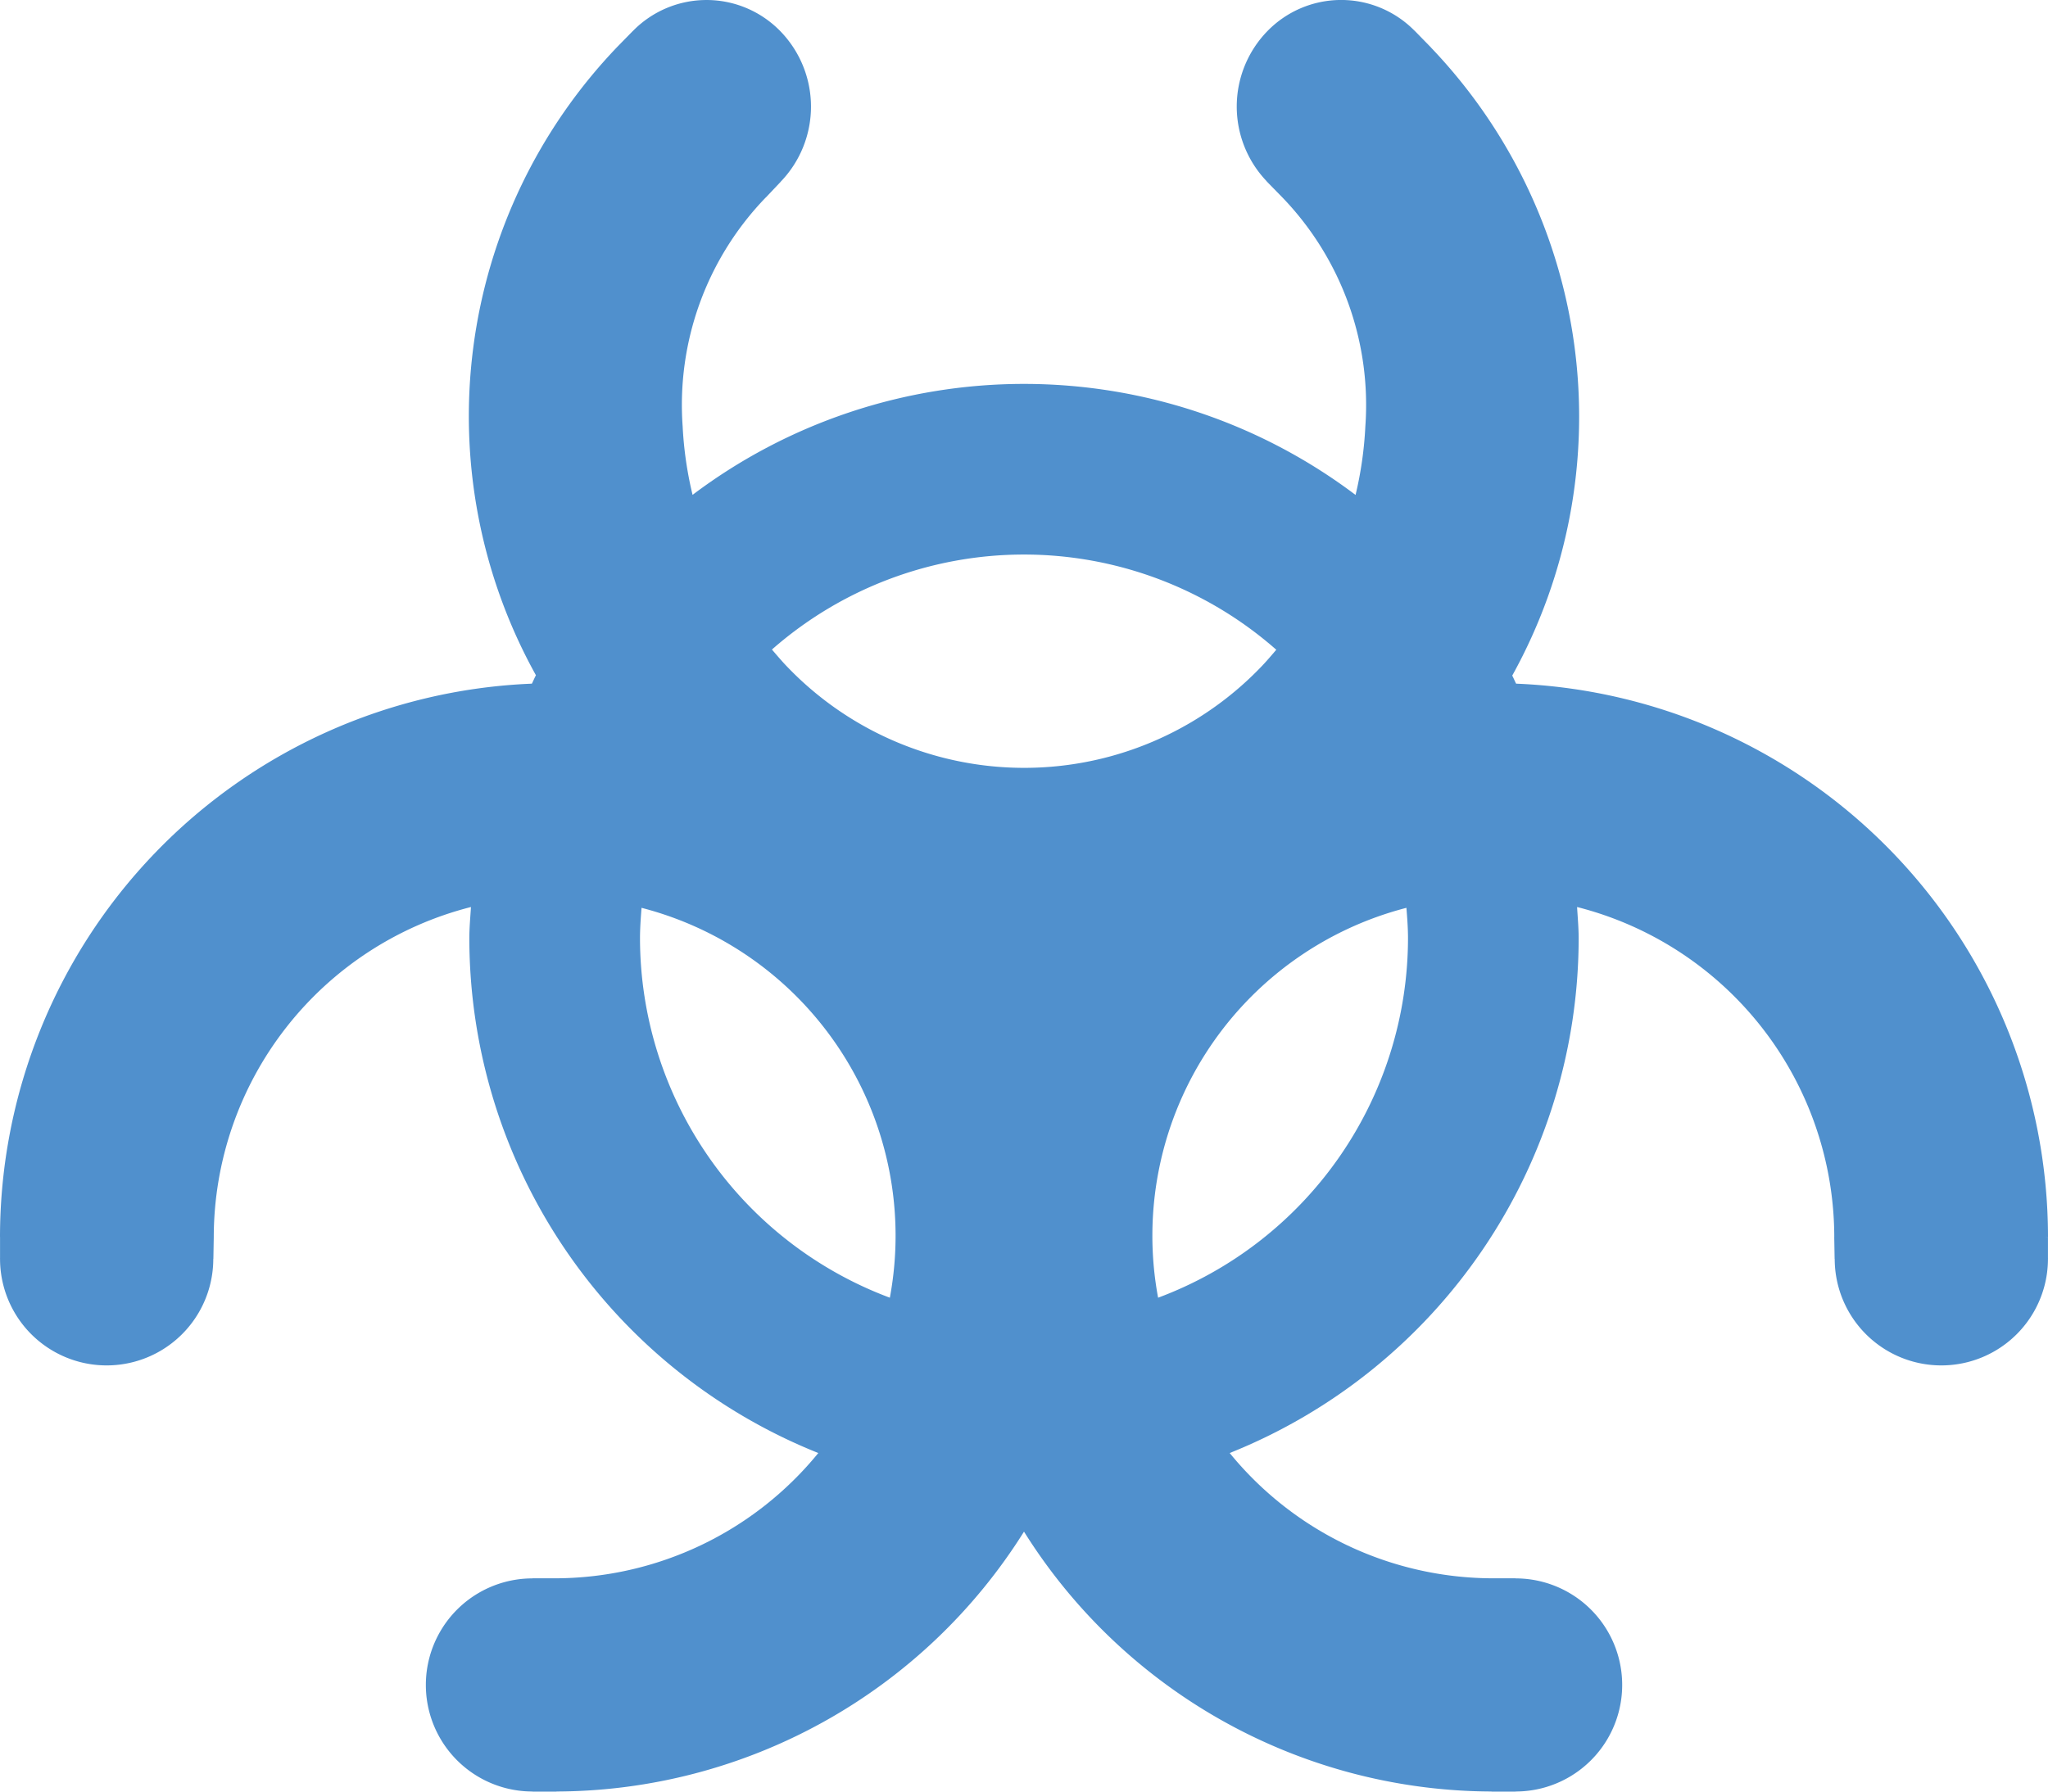 <svg xmlns="http://www.w3.org/2000/svg" viewBox="0 0 48 42"><defs><style>.cls-1{fill:#5090cd;}</style></defs><title>Asset 684</title><g id="Layer_2" data-name="Layer 2"><g id="Icons"><path class="cls-1" d="M47.999,29.493v-.492h-.05L47.95,29h.05v.01L48,29A12.99,12.99,0,0,0,35.534,16.027c-.032-.062-.058-.127-.091-.189A12.524,12.524,0,0,0,33.54,1.116l.001-.001L33.151.716l-.001.001a2.412,2.412,0,0,0-3.447.014A2.536,2.536,0,0,0,29.689,4.25l-.001.002.361.369A7.013,7.013,0,0,1,32,10a8.688,8.688,0,0,1-.229,1.603,12.901,12.901,0,0,0-15.539-.002A8.655,8.655,0,0,1,16,10a6.995,6.995,0,0,1,1.95-5.373l-.041-.042 0-0.0.042.043.347-.367-.001-.001A2.536,2.536,0,0,0,18.29.732,2.413,2.413,0,0,0,14.834.726L14.832.727,14.826.732l-.005.006-.341.348.034.035h-0L14.48,1.086l.007-.007-.007.007A12.513,12.513,0,0,0,12.561,15.83c-.035.064-.062.132-.095.197A12.99,12.99,0,0,0,0,29l0.0.01V29H.05l-0.0 0H.001v.492L0,29.5l.001.007v.003H.001a2.499,2.499,0,0,0,4.998,0h.002L5.01,29h-.06L4.95,29h.06a7.997,7.997,0,0,1,6.028-7.737C11.023,21.509,11,21.751,11,22a13.013,13.013,0,0,0,8.179,12.063A7.974,7.974,0,0,1,13,37h-.521v.002a2.498,2.498,0,0,0,0,4.996V42h.564v-.002A12.977,12.977,0,0,0,24,35.906a12.977,12.977,0,0,0,10.958,6.092V42h.564v-.002a2.498,2.498,0,0,0,0-4.996V37H35a7.974,7.974,0,0,1-6.179-2.937A13.013,13.013,0,0,0,37,22c0-.249-.023-.492-.037-.737A7.997,7.997,0,0,1,42.991,29h.06l-0.0 0H42.99l.009.51H43.001a2.499,2.499,0,0,0,4.998,0h0v-.003L48,29.5ZM24,13a8.953,8.953,0,0,1,5.913,2.232c-.121.141-.241.284-.373.419a7.694,7.694,0,0,1-11.07,0c-.134-.137-.255-.281-.378-.424A8.953,8.953,0,0,1,24,13Zm-9,9c0-.242.018-.48.036-.718a7.939,7.939,0,0,1,5.82,9.14A9.007,9.007,0,0,1,15,22Zm12.143,8.422a7.939,7.939,0,0,1,5.82-9.14C32.982,21.52,33,21.758,33,22A9.007,9.007,0,0,1,27.143,30.422Z"/></g></g></svg>

